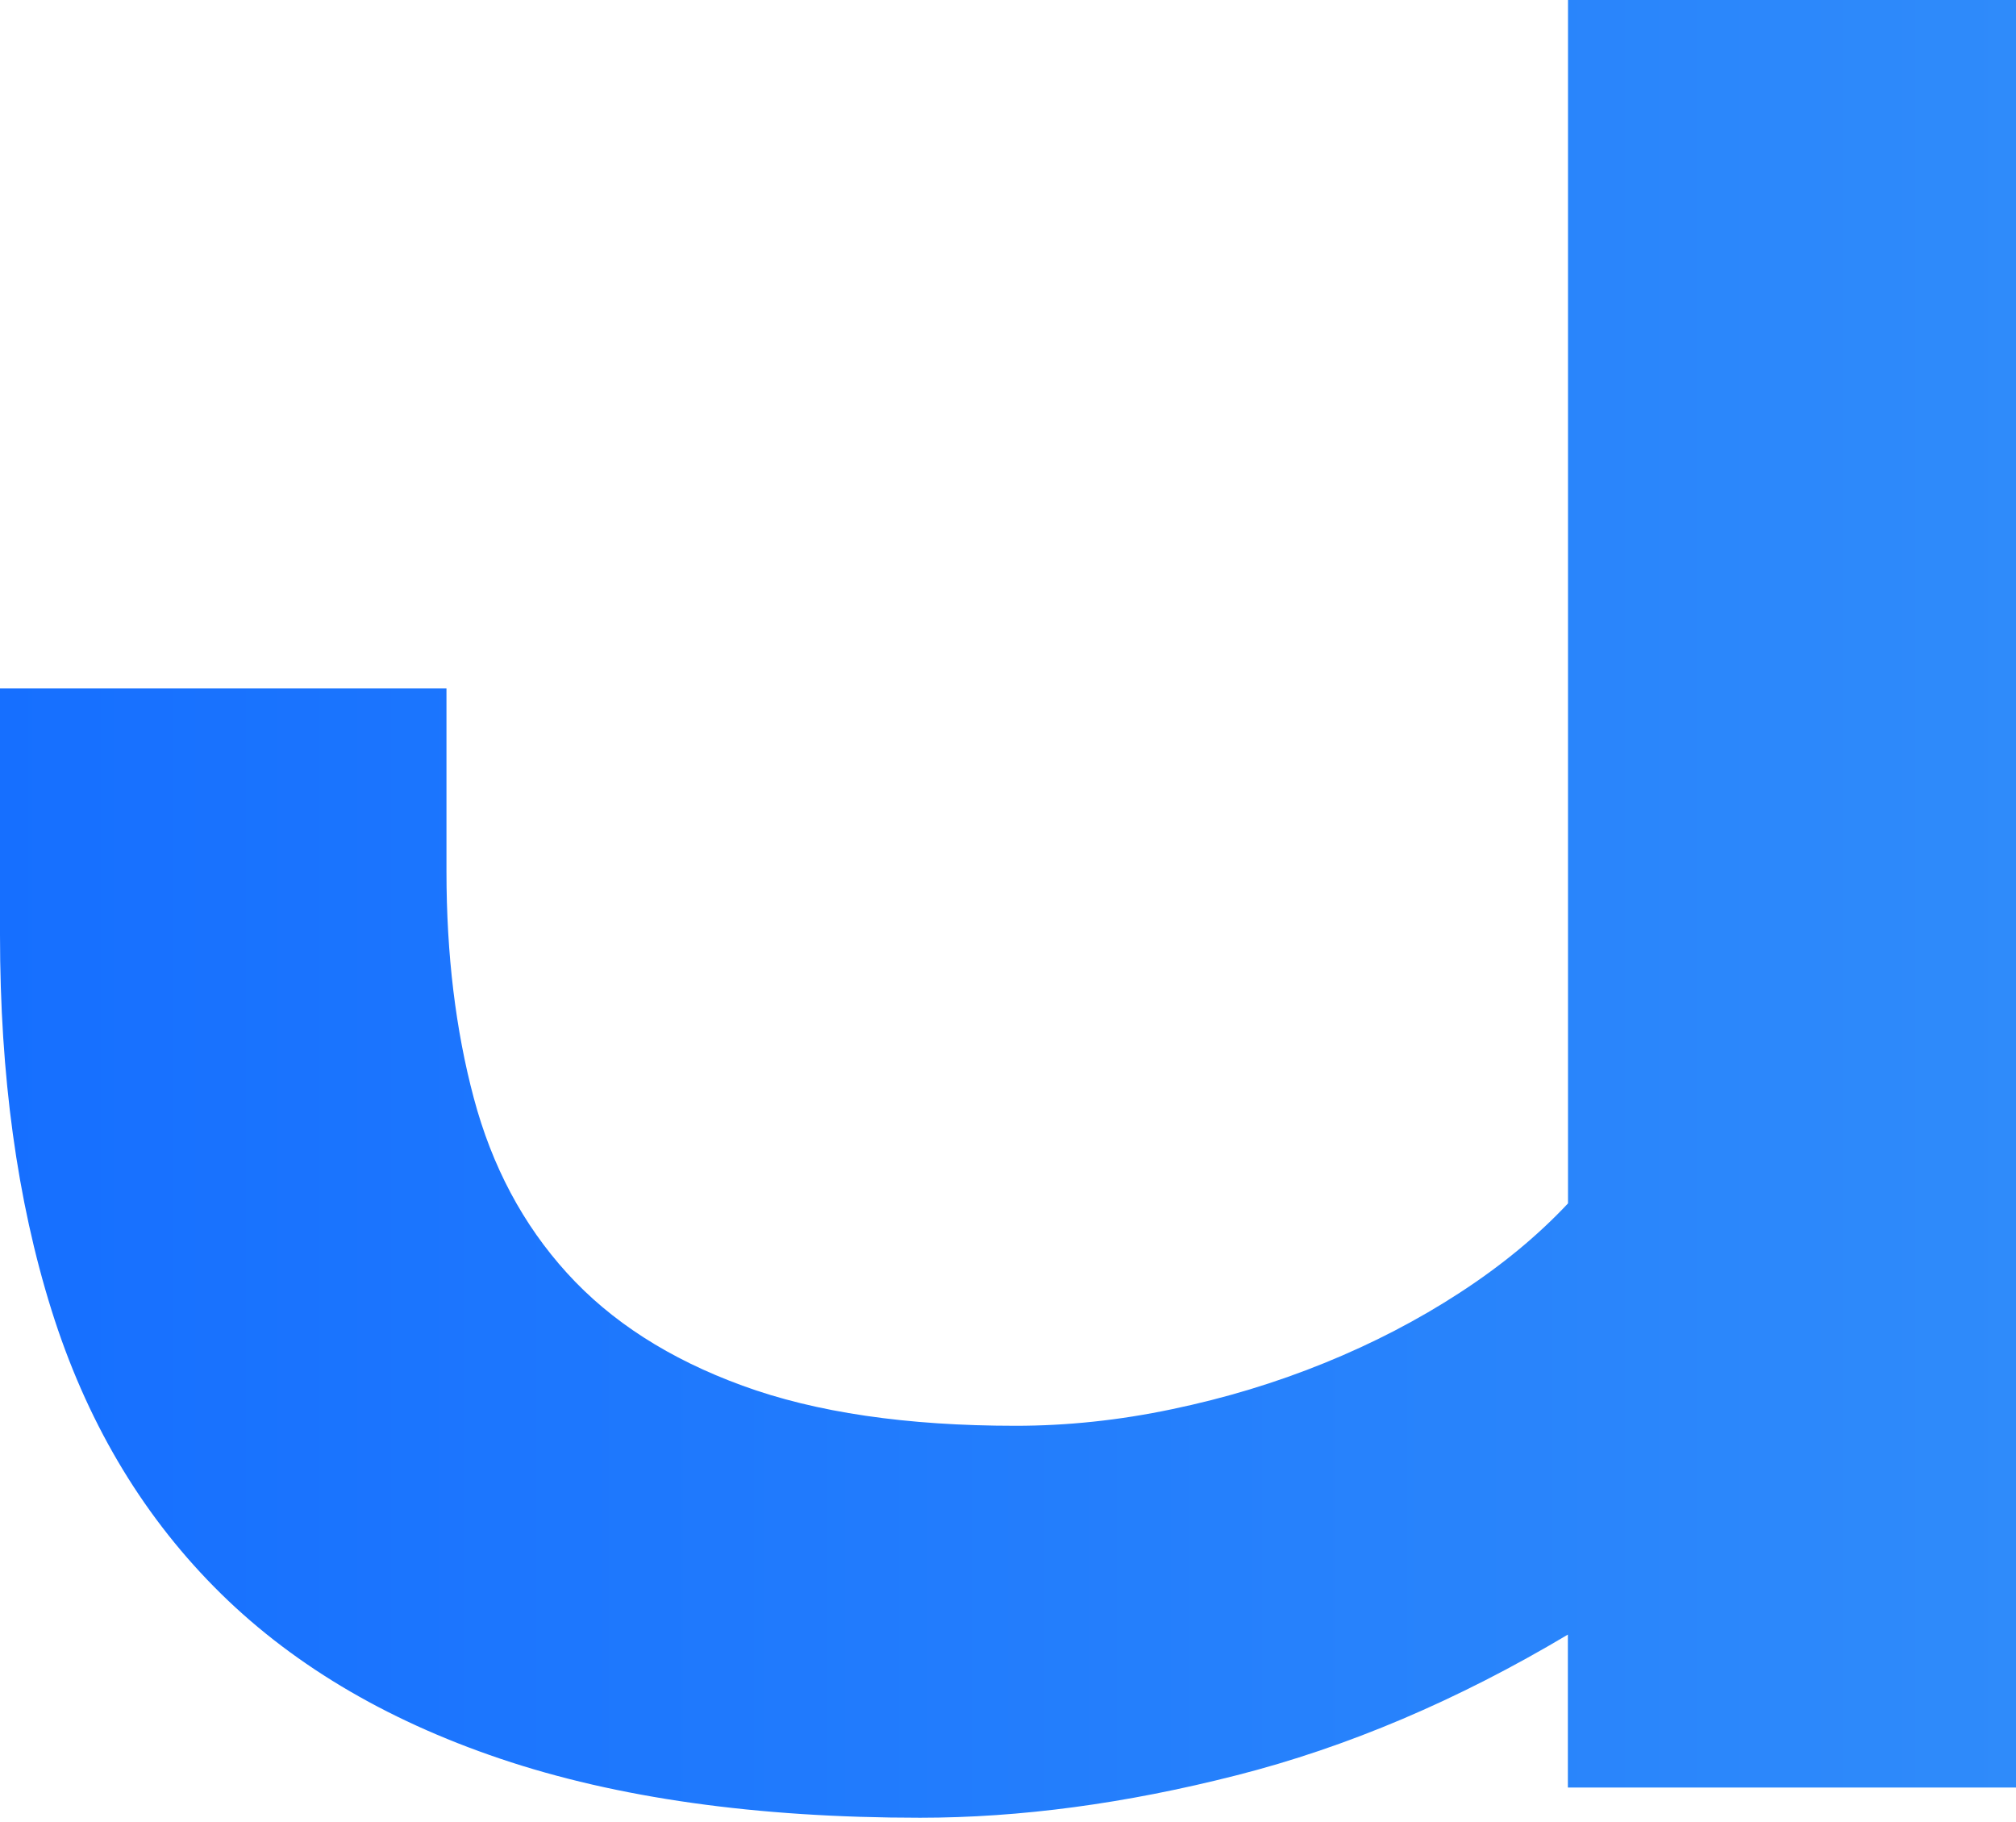 <svg xmlns="http://www.w3.org/2000/svg" width="384" height="347" viewBox="0 0 384 347" fill="none">
  <defs>
    <linearGradient id="grad1" x1="0%" y1="0%" x2="100%" y2="0%">
      <stop offset="0%" style="stop-color:#166fff" />
      <stop offset="100%" style="stop-color:#2f8bfa" />
    </linearGradient>
  </defs>
  <path d="M384 340.463V0H298.667V229.176C292.91 235.32 286.017 241.004 278.059 246.18C270.077 251.38 261.491 255.831 252.251 259.58C243.036 263.329 233.361 266.255 223.274 268.36C213.188 270.488 203.247 271.528 193.451 271.528C172.699 271.528 155.356 268.989 141.424 263.885C127.492 258.806 116.342 251.646 107.973 242.407C99.604 233.191 93.702 222.089 90.243 209.1C86.785 196.136 85.043 181.769 85.043 165.999V131.096H0V178.092C0 204.795 3.265 228.596 9.796 249.445C16.327 270.295 26.655 287.879 40.78 302.198C54.906 316.517 73.07 327.426 95.274 334.924C117.478 342.422 144.133 346.171 175.262 346.171C194.274 346.171 214.374 343.486 235.513 338.092C256.653 332.723 277.696 323.773 298.643 311.292V340.414H383.976L384 340.463Z" fill="url(#grad1)"/>
</svg>
